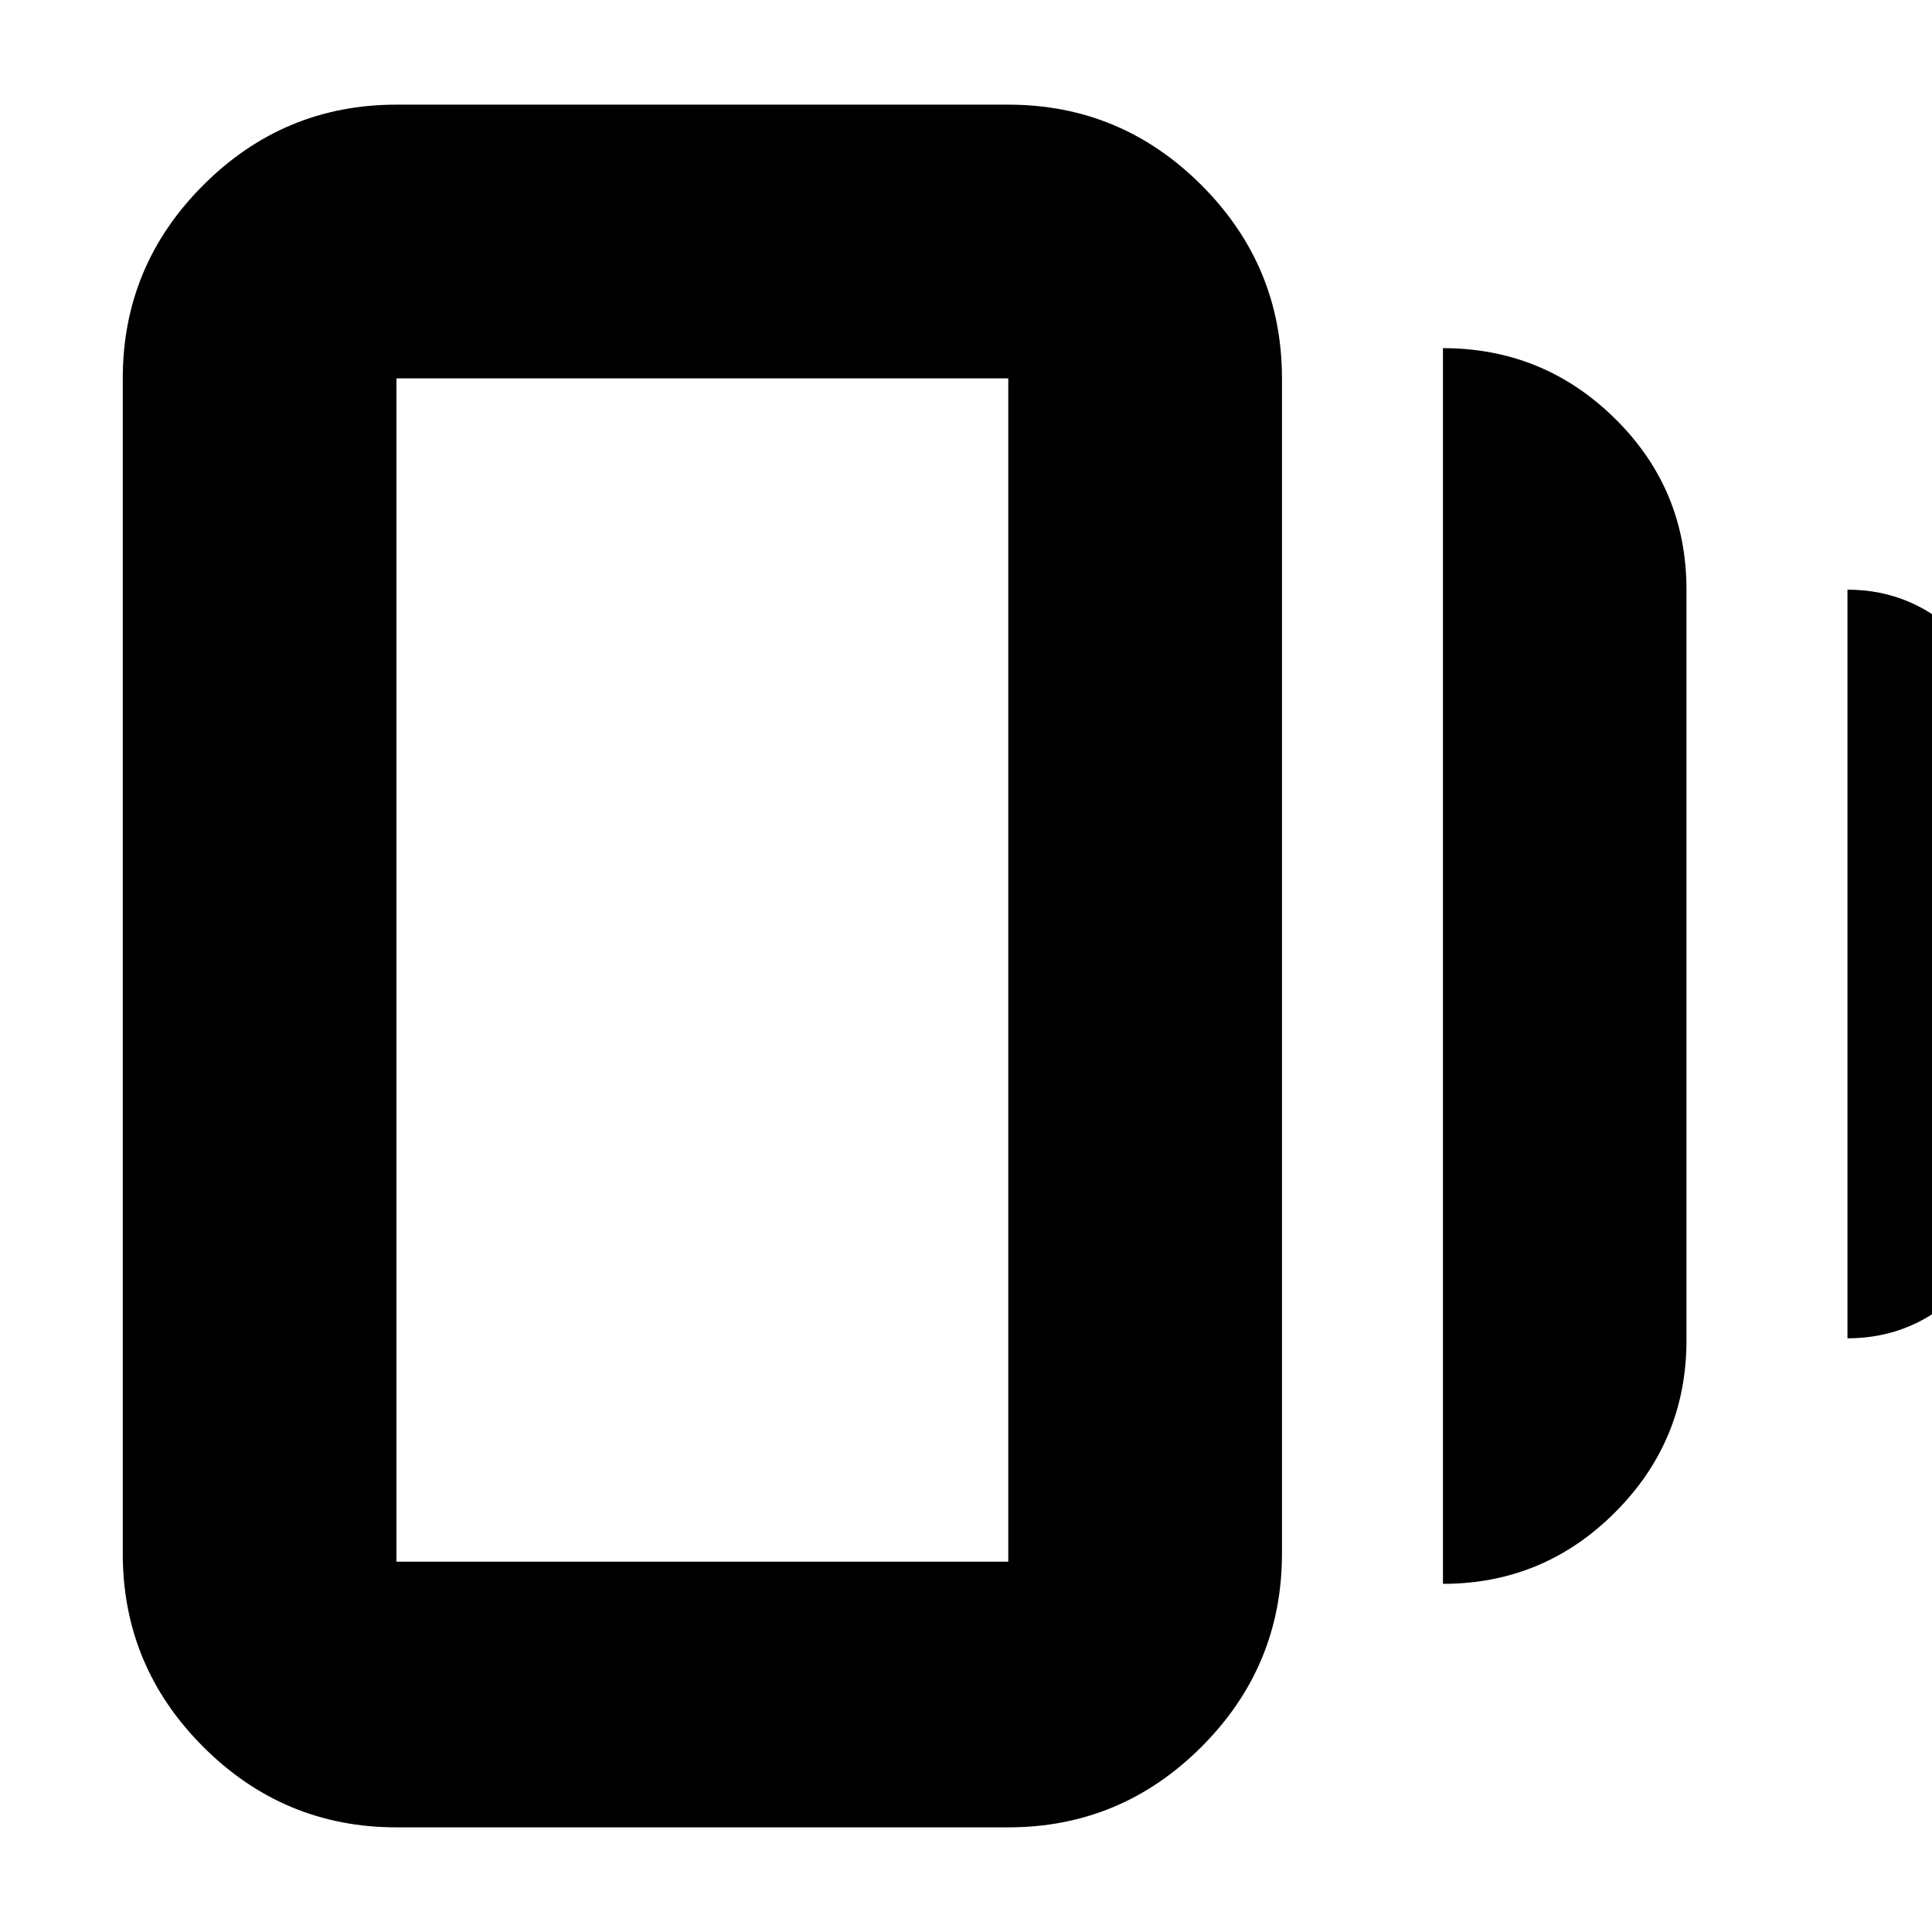 <svg xmlns="http://www.w3.org/2000/svg" height="24" width="24"><path d="M17.925 19.675V4.325Q19.175 4.325 20.062 5.2Q20.95 6.075 20.95 7.325V16.65Q20.95 17.9 20.062 18.788Q19.175 19.675 17.925 19.675ZM4.925 22.7Q3.525 22.7 2.525 21.7Q1.525 20.7 1.525 19.3V4.7Q1.525 3.3 2.525 2.3Q3.525 1.3 4.925 1.3H12.525Q13.925 1.3 14.925 2.3Q15.925 3.3 15.925 4.7V19.3Q15.925 20.7 14.925 21.7Q13.925 22.7 12.525 22.7ZM22.95 16.625V7.325Q23.775 7.325 24.375 7.937Q24.975 8.55 24.975 9.375V14.6Q24.975 15.425 24.375 16.025Q23.775 16.625 22.95 16.625ZM4.925 19.4H12.525Q12.525 19.4 12.525 19.4Q12.525 19.4 12.525 19.4V4.7Q12.525 4.7 12.525 4.7Q12.525 4.7 12.525 4.7H4.925Q4.925 4.7 4.925 4.7Q4.925 4.7 4.925 4.7V19.4Q4.925 19.4 4.925 19.4Q4.925 19.4 4.925 19.4ZM4.925 4.7Q4.925 4.7 4.925 4.7Q4.925 4.7 4.925 4.7V19.4Q4.925 19.4 4.925 19.4Q4.925 19.4 4.925 19.4Q4.925 19.4 4.925 19.4Q4.925 19.4 4.925 19.4V4.7Q4.925 4.7 4.925 4.7Q4.925 4.7 4.925 4.7Z"/></svg>